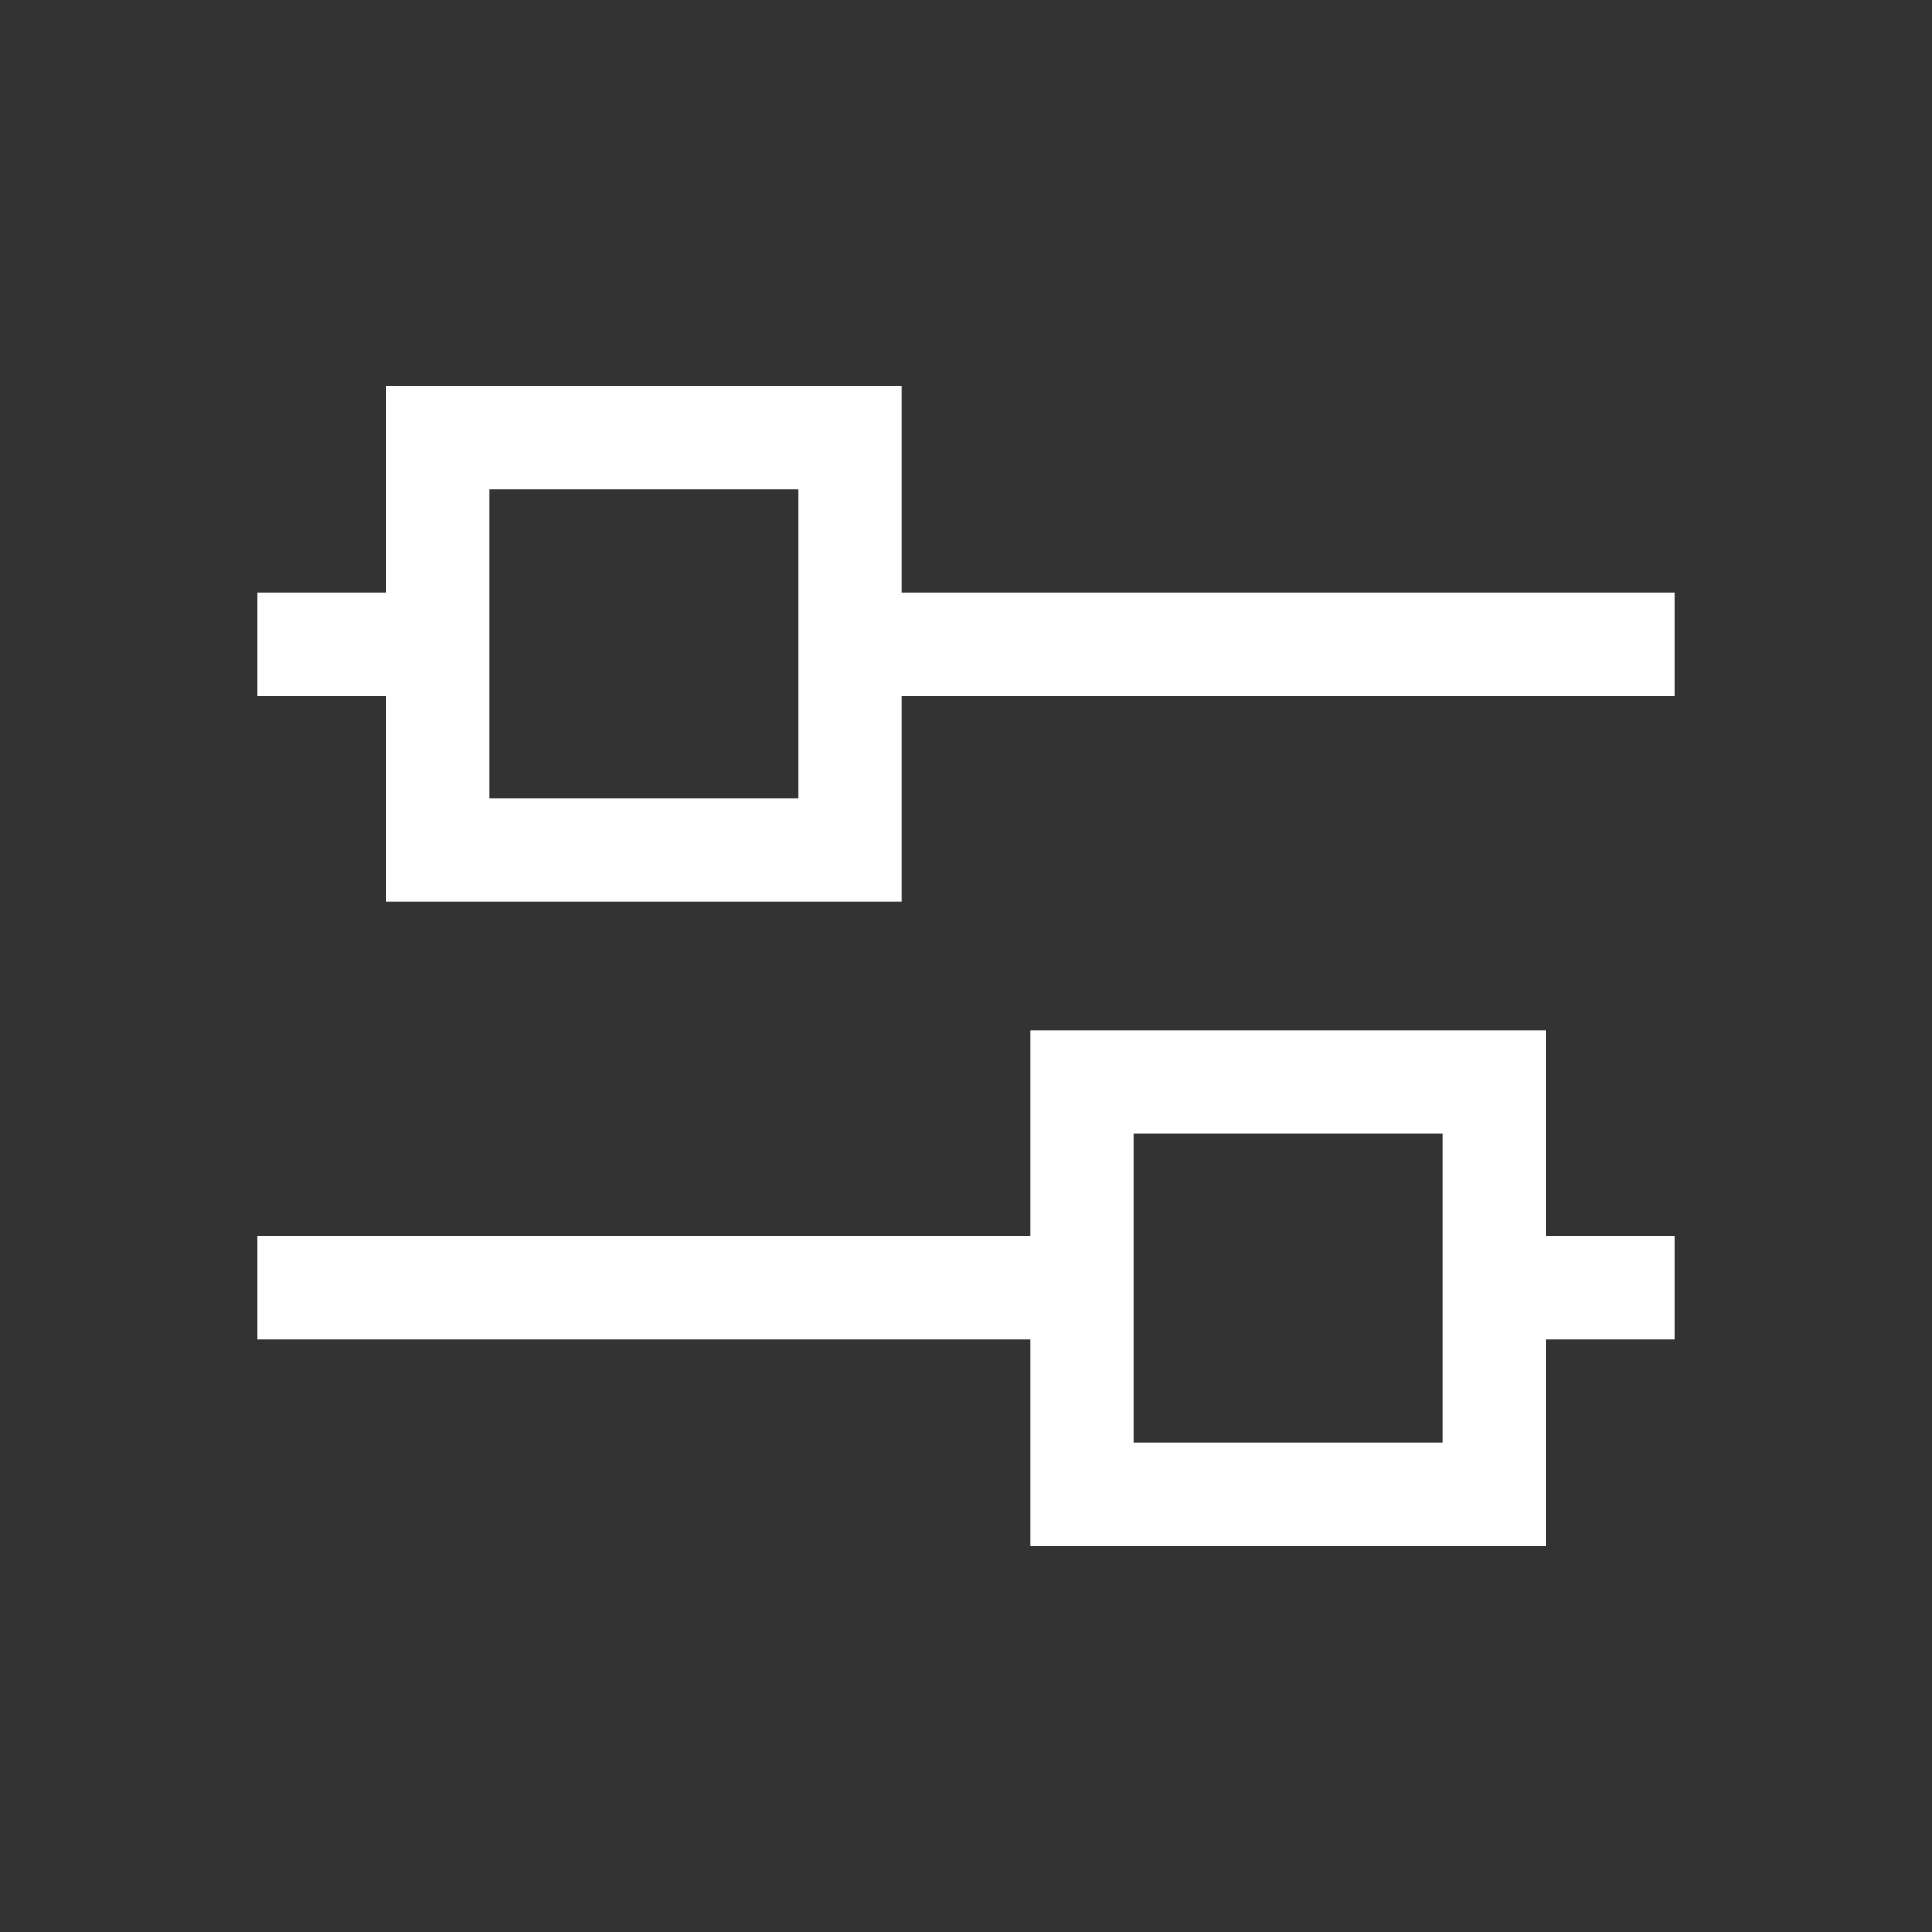 <svg xmlns="http://www.w3.org/2000/svg" width="30" height="30" viewBox="0 0 30 30">
    <rect x="0" y="0" width="30" height="30" fill="#333333" stroke="none"/>
    <g fill="none" fill-rule="evenodd">
        <path fill="none" d="M0 0h30v30H0z"/>
        <g fill="#FFF">
            <path d="M6 6v3.2H4v1.6h2V14h8v-3.2h12V9.2H14V6H6zm1.6 6.4h4.8V7.599H7.6V12.4zM16 16v3.2H4v1.6h12V24h8v-3.2h2v-1.6h-2V16h-8zm1.6 6.4h4.8v-4.801h-4.8v4.8z"/>
        </g>
    </g>
</svg>

